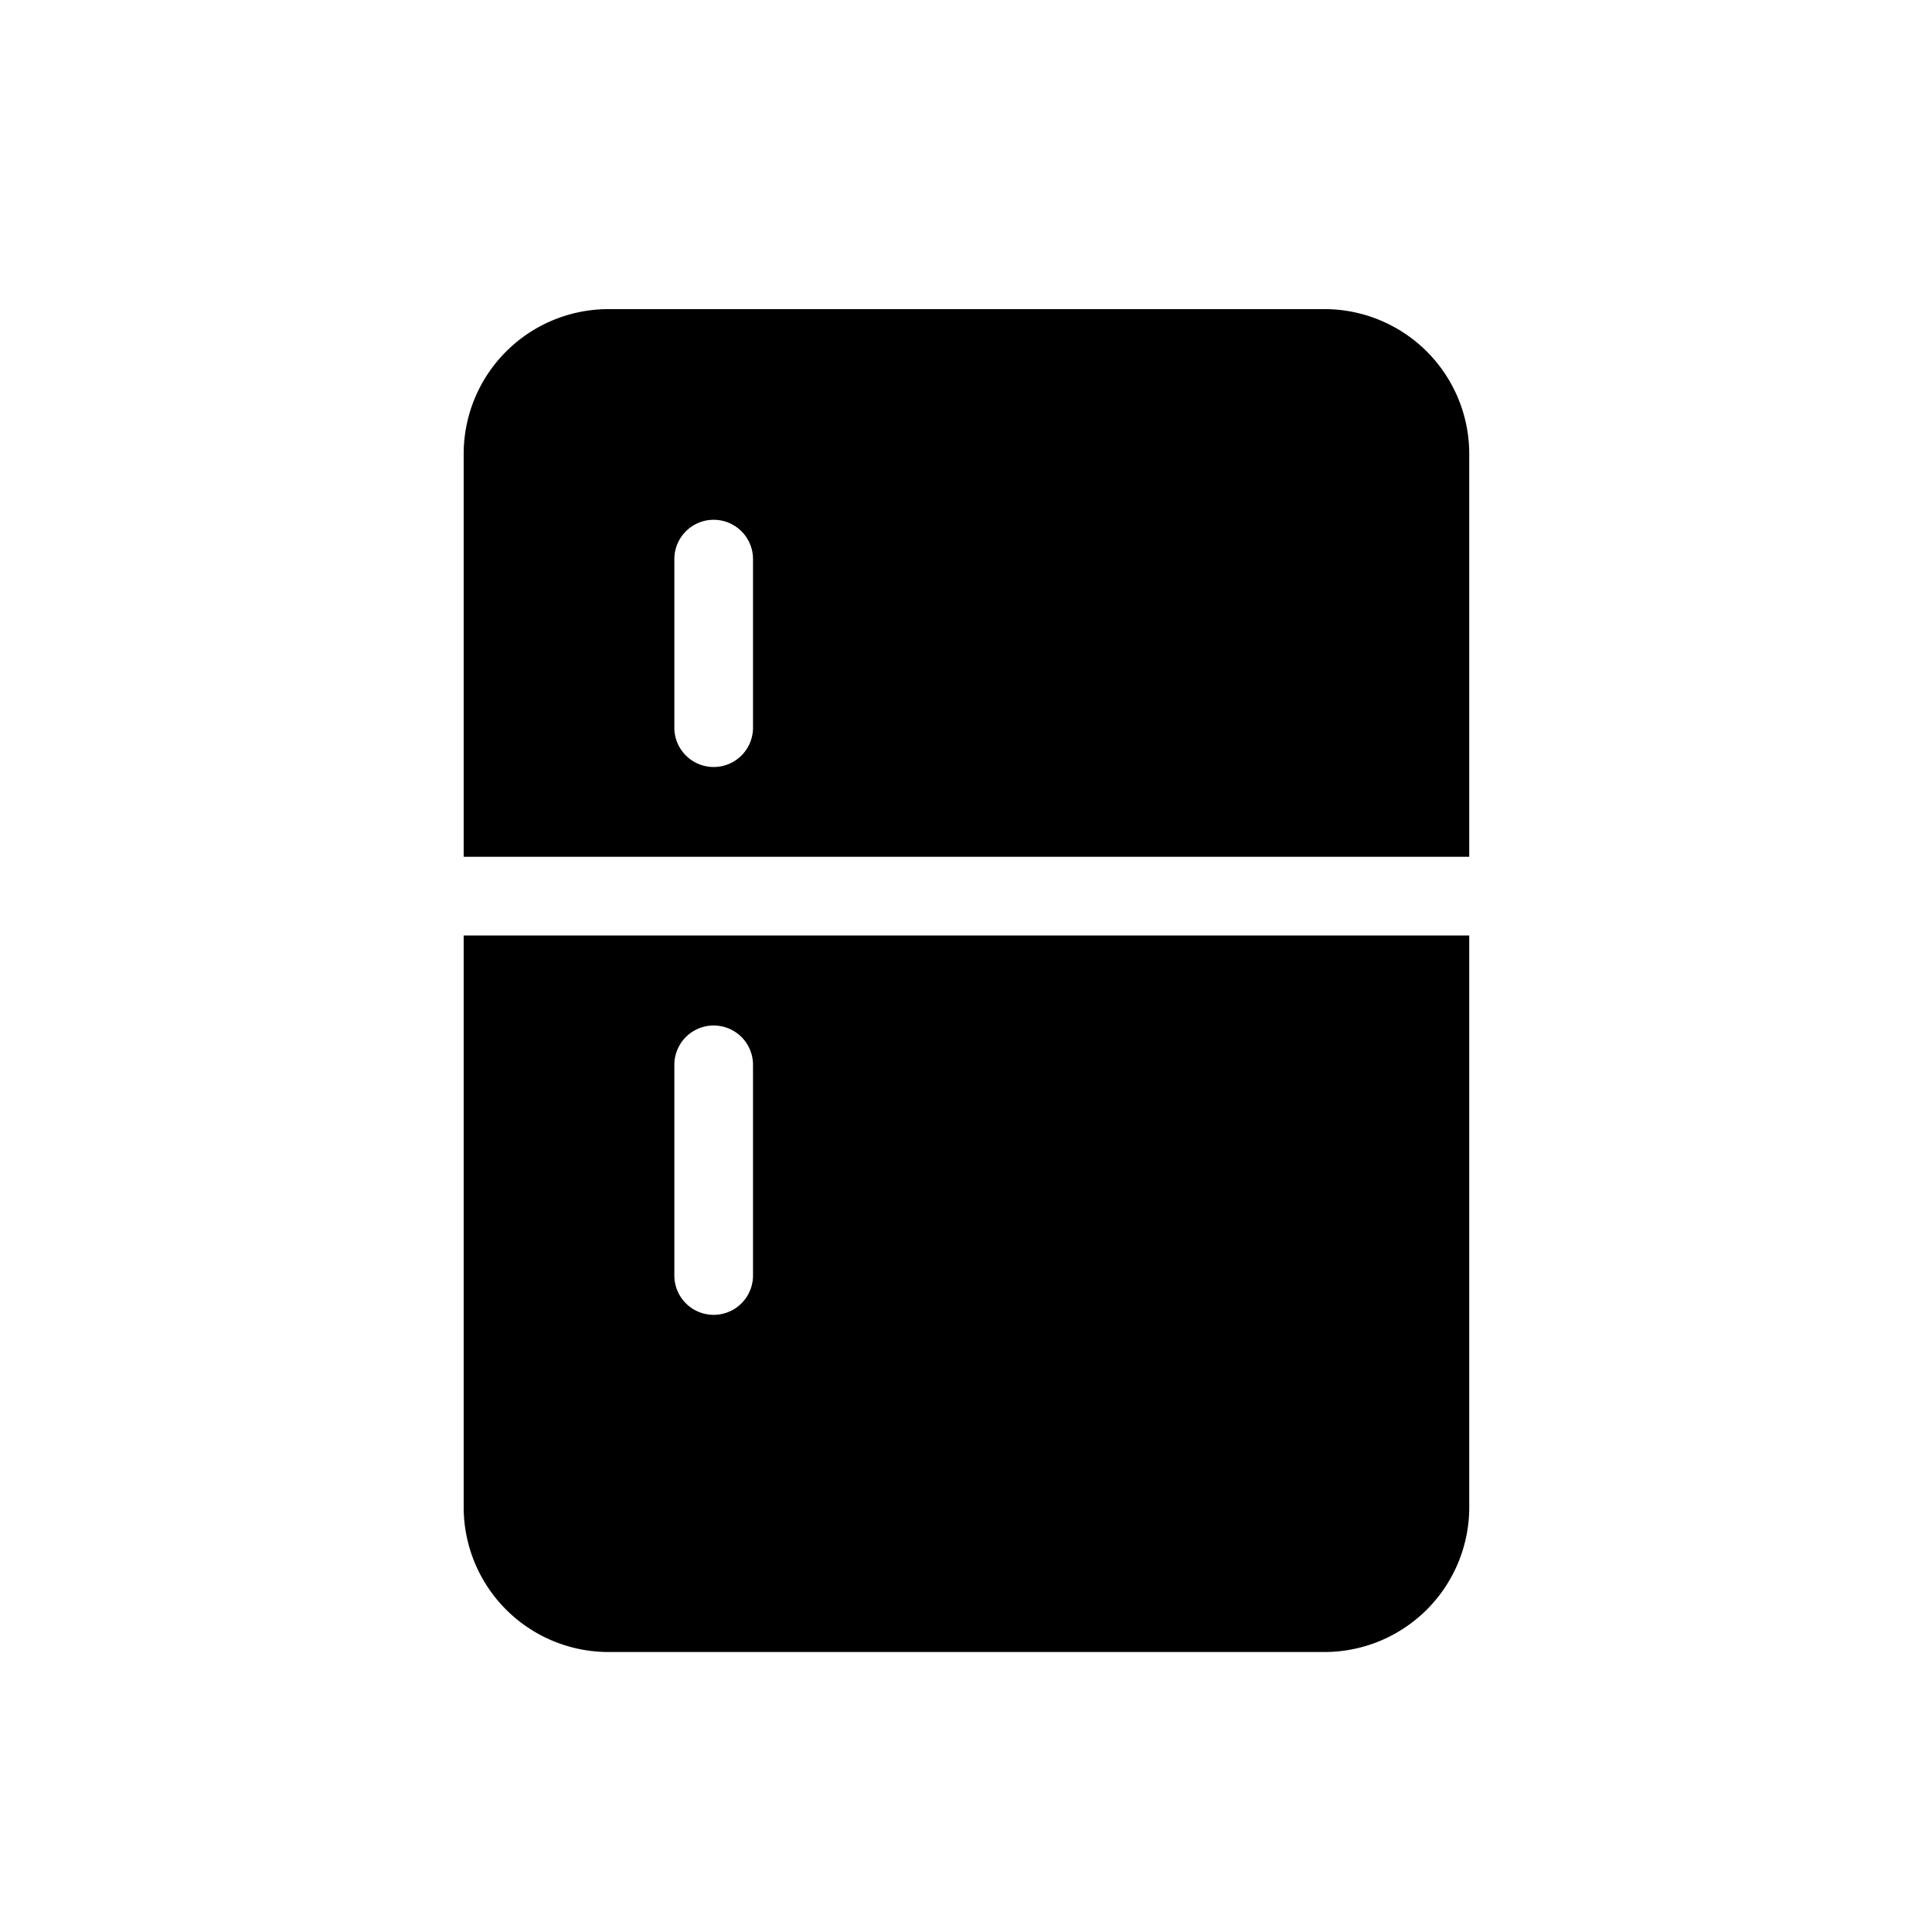 <svg xmlns="http://www.w3.org/2000/svg" width="25" height="25" viewBox="0 0 25 25"><defs><style>.a{fill:none;}</style></defs><g transform="translate(6 4)"><path d="M0,238.867v7.4a1.874,1.874,0,0,0,1.872,1.872H11.14a1.874,1.874,0,0,0,1.872-1.872v-7.4Zm3.744,4.4a.509.509,0,1,1-1.018,0v-2.726a.509.509,0,0,1,1.018,0Zm0,0" transform="translate(0 -230.762)"/><path d="M13.012,7.087V1.872A1.874,1.874,0,0,0,11.14,0H1.872A1.874,1.874,0,0,0,0,1.872V7.087ZM2.726,3.235a.509.509,0,0,1,1.018,0V5.416a.509.509,0,0,1-1.018,0Zm0,0" transform="translate(0)"/></g><rect class="a" width="25" height="25"/></svg>